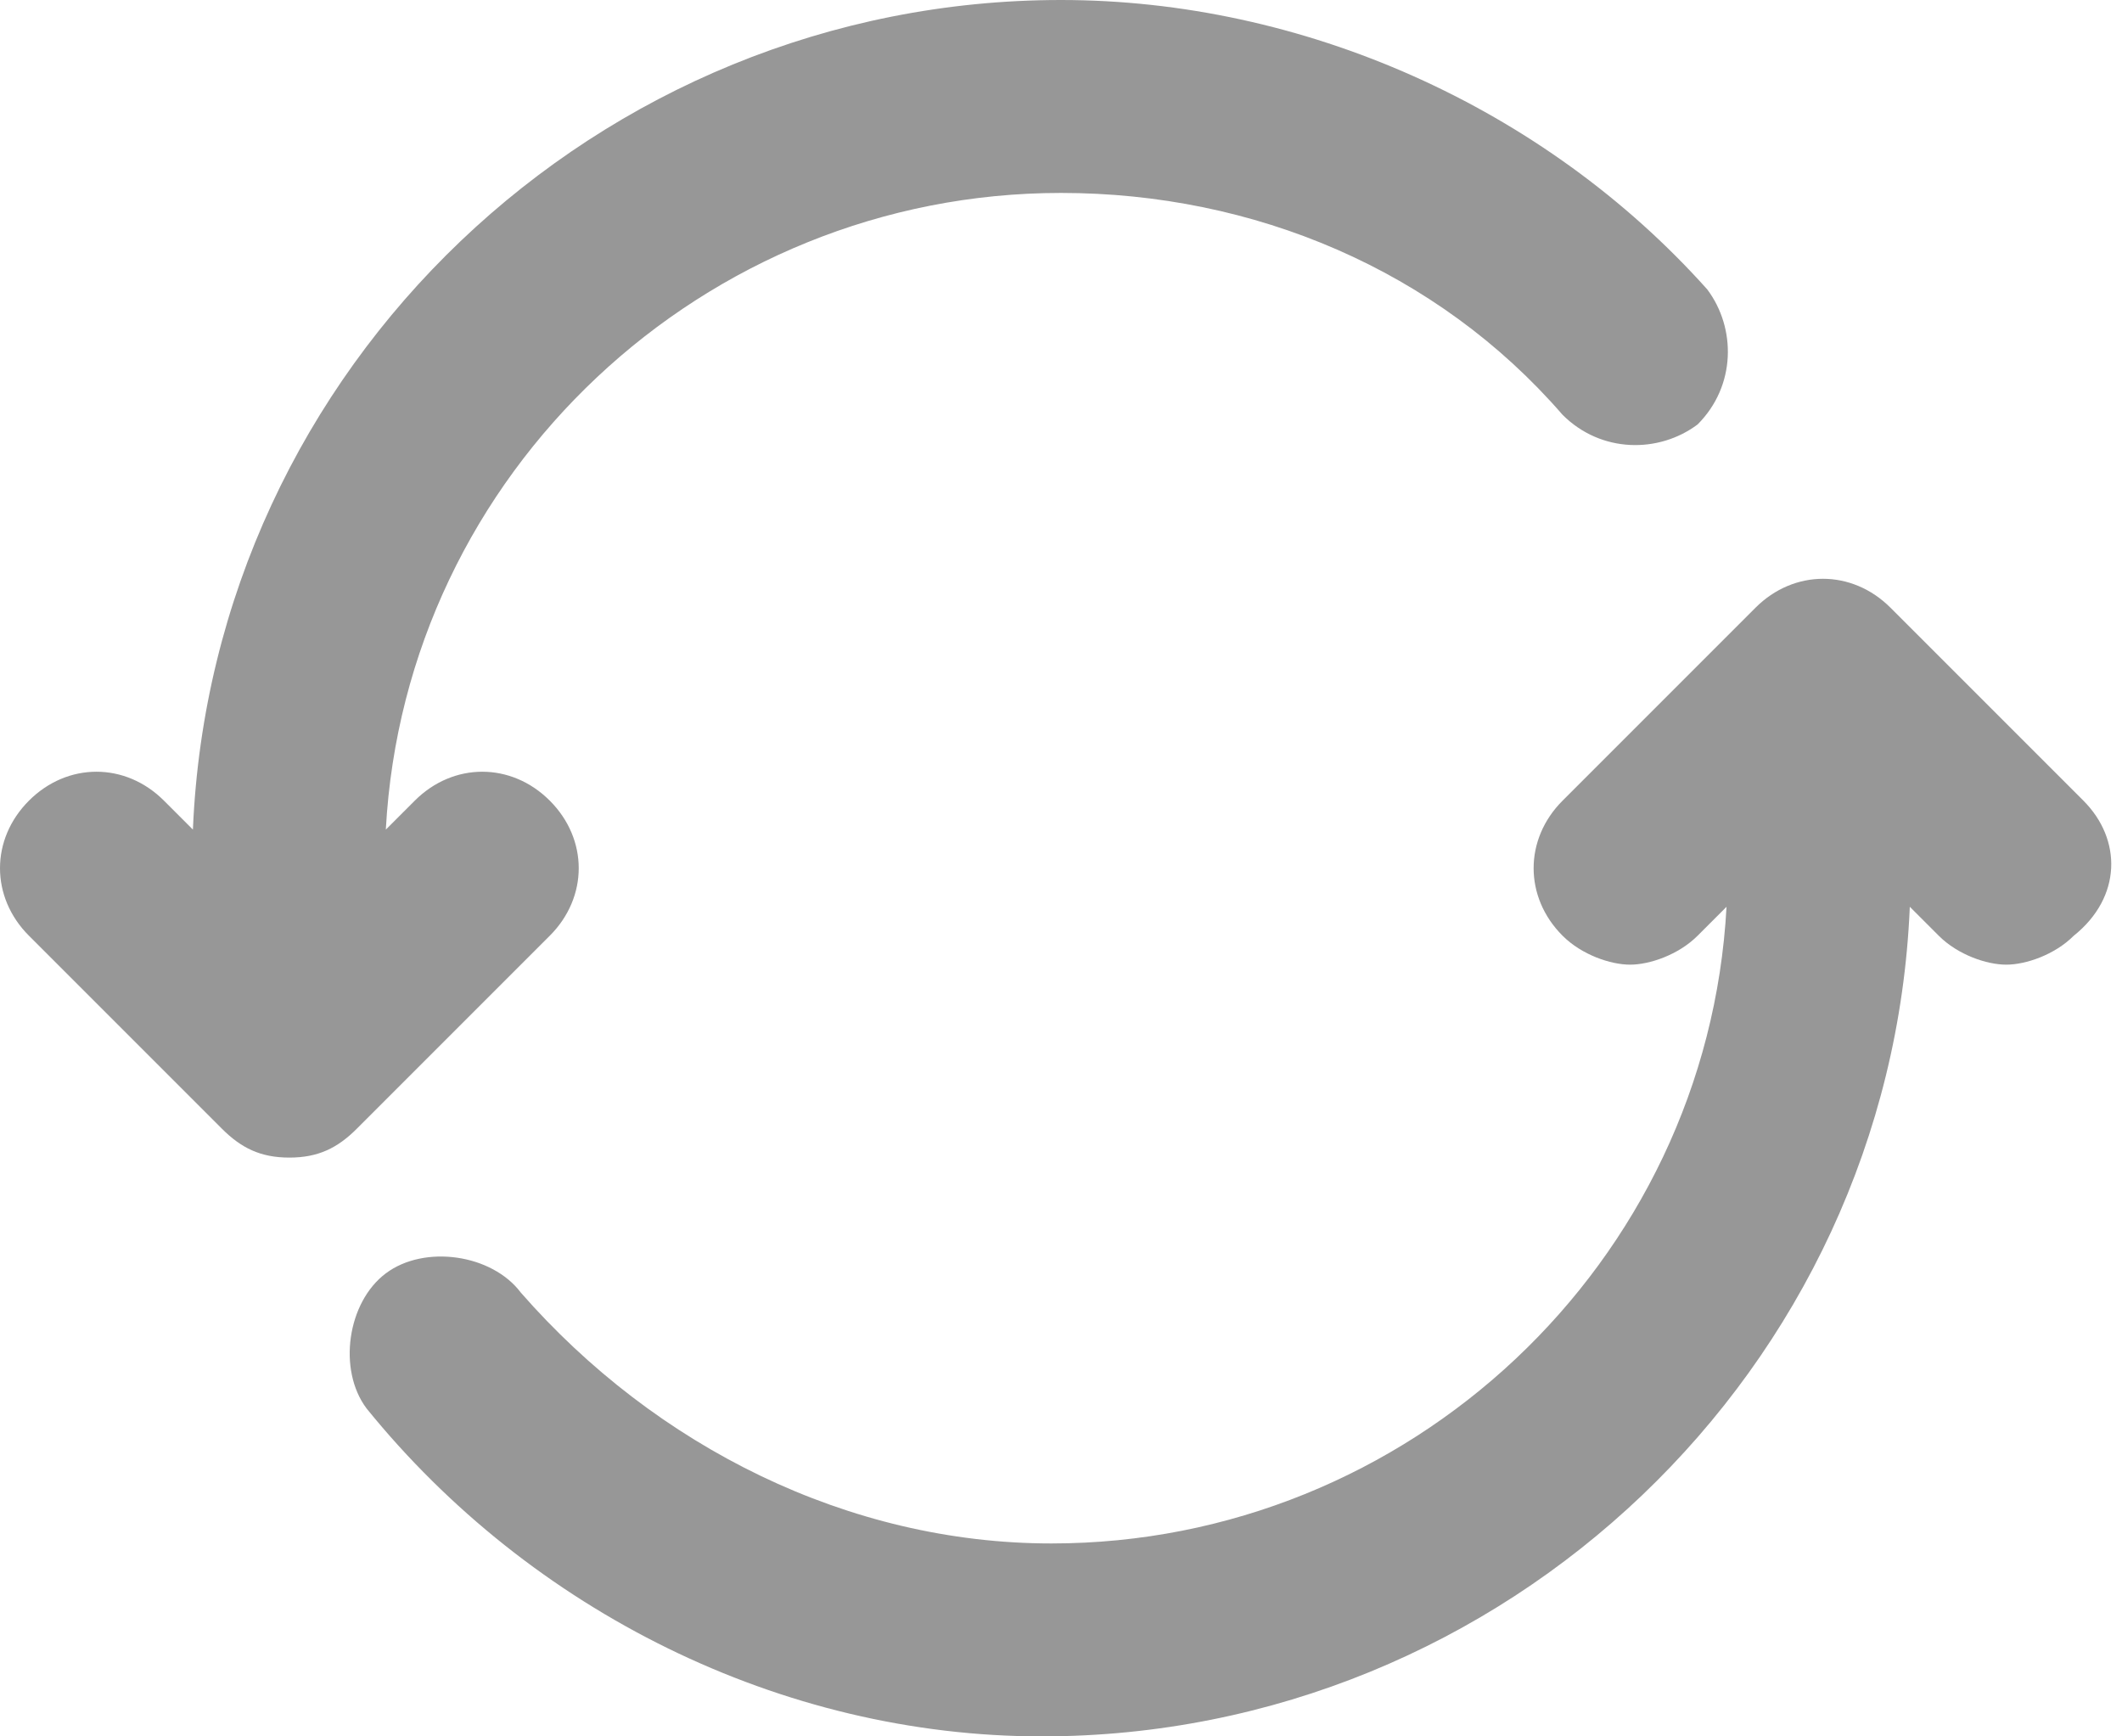 <svg width="22" height="18" viewBox="0 0 22 18" fill="none" xmlns="http://www.w3.org/2000/svg">
<g clip-path="url(#clip0)">
<path d="M21.6 8.3L19.6 6.3C19.2 5.9 18.6 5.9 18.2 6.3L16.2 8.3C15.8 8.7 15.8 9.3 16.2 9.7C16.4 9.9 16.7 10 16.9 10C17.1 10 17.4 9.9 17.6 9.7L17.9 9.4C17.7 13.1 14.6 16 10.9 16C8.8 16 6.8 15 5.4 13.4C5.1 13 4.4 12.9 4 13.2C3.6 13.5 3.5 14.2 3.8 14.6C5.5 16.7 8.1 18 10.8 18C15.6 18 19.6 14.2 19.8 9.4L20.1 9.7C20.3 9.9 20.6 10 20.8 10C21 10 21.3 9.9 21.5 9.7C22 9.3 22 8.7 21.6 8.3Z" fill="#979797"/>
<path d="M5.7 9.7C6.1 9.3 6.1 8.7 5.7 8.3C5.3 7.9 4.7 7.9 4.3 8.3L4 8.6C4.2 4.9 7.3 2 11 2C13 2 14.9 2.8 16.2 4.3C16.6 4.7 17.2 4.7 17.6 4.4C18 4 18 3.4 17.7 3C16 1.1 13.5 0 11 0C6.2 0 2.2 3.8 2 8.6L1.7 8.3C1.3 7.9 0.7 7.9 0.3 8.3C-0.1 8.7 -0.1 9.3 0.3 9.7L2.3 11.7C2.5 11.9 2.7 12 3 12C3.3 12 3.5 11.9 3.7 11.7L5.7 9.7Z" fill="#979797"/>
</g>
<defs>
<clipPath id="clip0">
<rect width="21.9" height="18" fill="white"/>
</clipPath>
</defs>
</svg>
